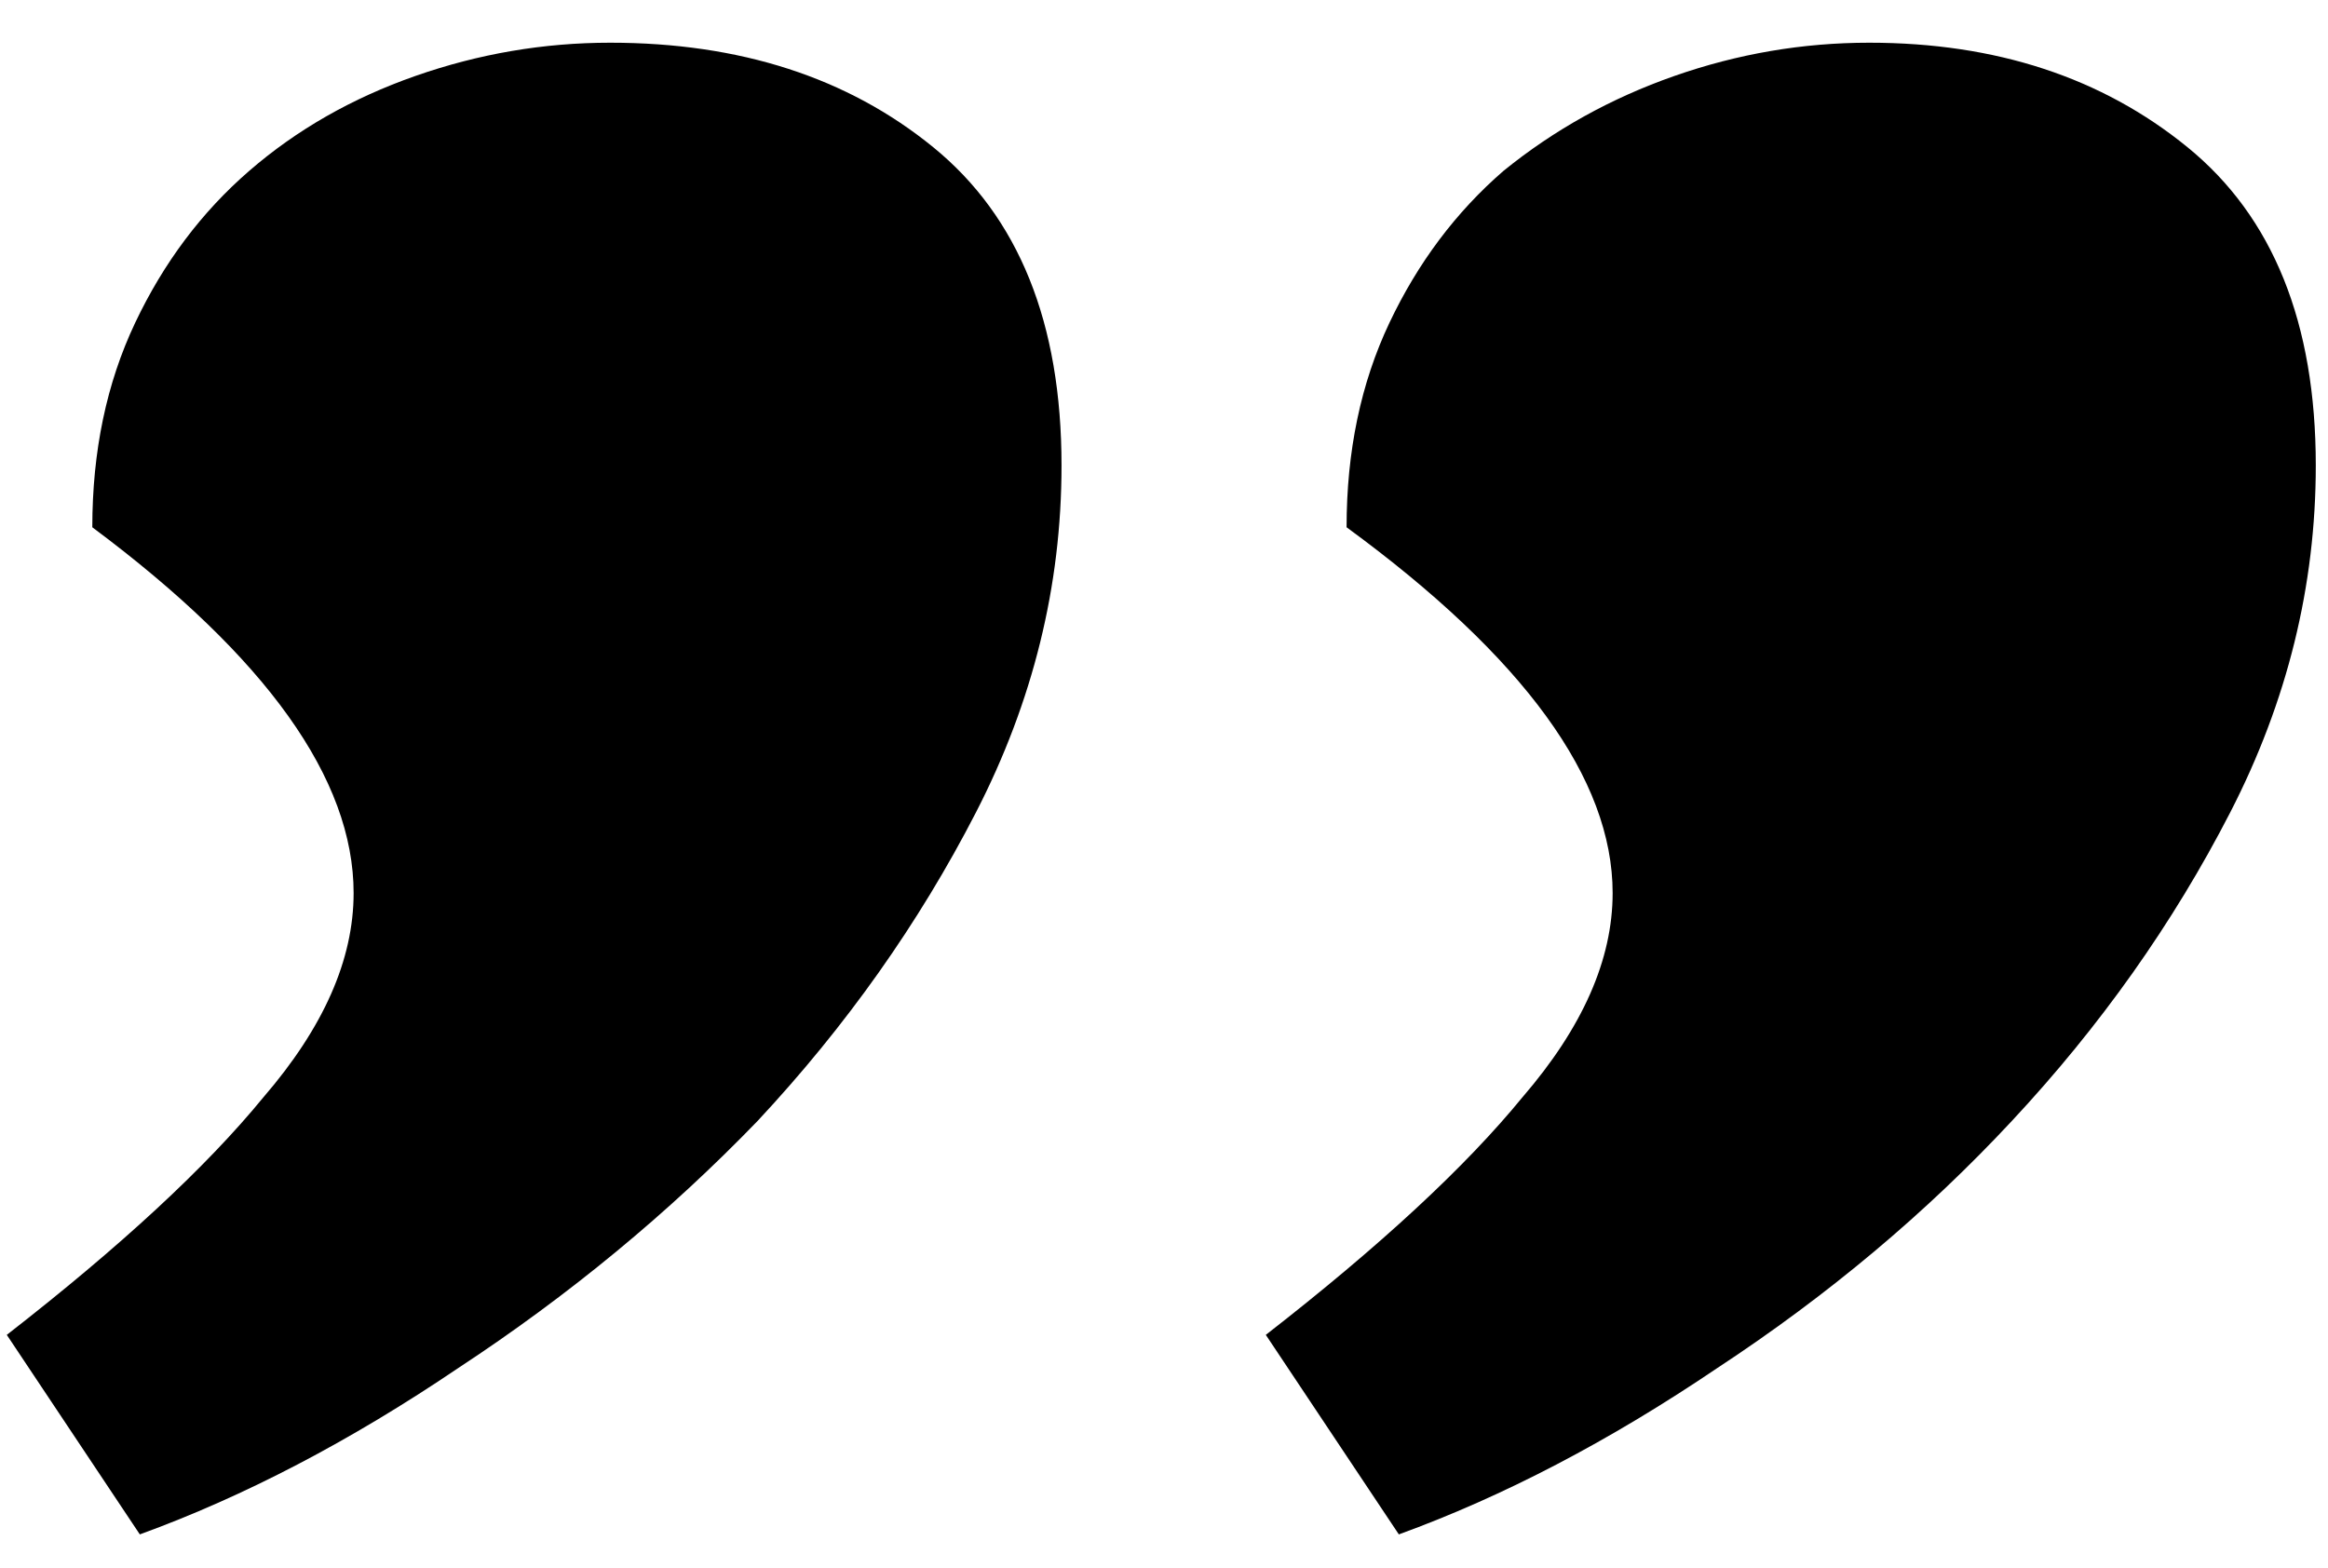 <svg width="49" height="33" viewBox="0 0 49 33" fill="none" xmlns="http://www.w3.org/2000/svg">
<path d="M48.743 9.799C48.743 12.332 48.143 14.766 46.943 17.099C45.743 19.432 44.21 21.599 42.343 23.599C40.543 25.532 38.477 27.266 36.143 28.799C33.877 30.332 31.643 31.499 29.443 32.299L26.643 28.099C29.043 26.232 30.843 24.566 32.043 23.099C33.31 21.632 33.943 20.199 33.943 18.799C33.943 16.399 32.077 13.832 28.343 11.099C28.343 9.499 28.643 8.066 29.243 6.799C29.843 5.532 30.643 4.466 31.643 3.599C32.71 2.732 33.91 2.066 35.243 1.599C36.577 1.132 37.943 0.899 39.343 0.899C42.01 0.899 44.243 1.632 46.043 3.099C47.843 4.566 48.743 6.799 48.743 9.799ZM22.343 9.799C22.343 12.332 21.743 14.766 20.543 17.099C19.343 19.432 17.81 21.599 15.943 23.599C14.076 25.532 11.976 27.266 9.643 28.799C7.376 30.332 5.143 31.499 2.943 32.299L0.143 28.099C2.543 26.232 4.343 24.566 5.543 23.099C6.81 21.632 7.443 20.199 7.443 18.799C7.443 16.399 5.61 13.832 1.943 11.099C1.943 9.499 2.243 8.066 2.843 6.799C3.443 5.532 4.243 4.466 5.243 3.599C6.243 2.732 7.41 2.066 8.743 1.599C10.076 1.132 11.443 0.899 12.843 0.899C15.576 0.899 17.843 1.632 19.643 3.099C21.443 4.566 22.343 6.799 22.343 9.799Z" fill="black"/>
</svg>
